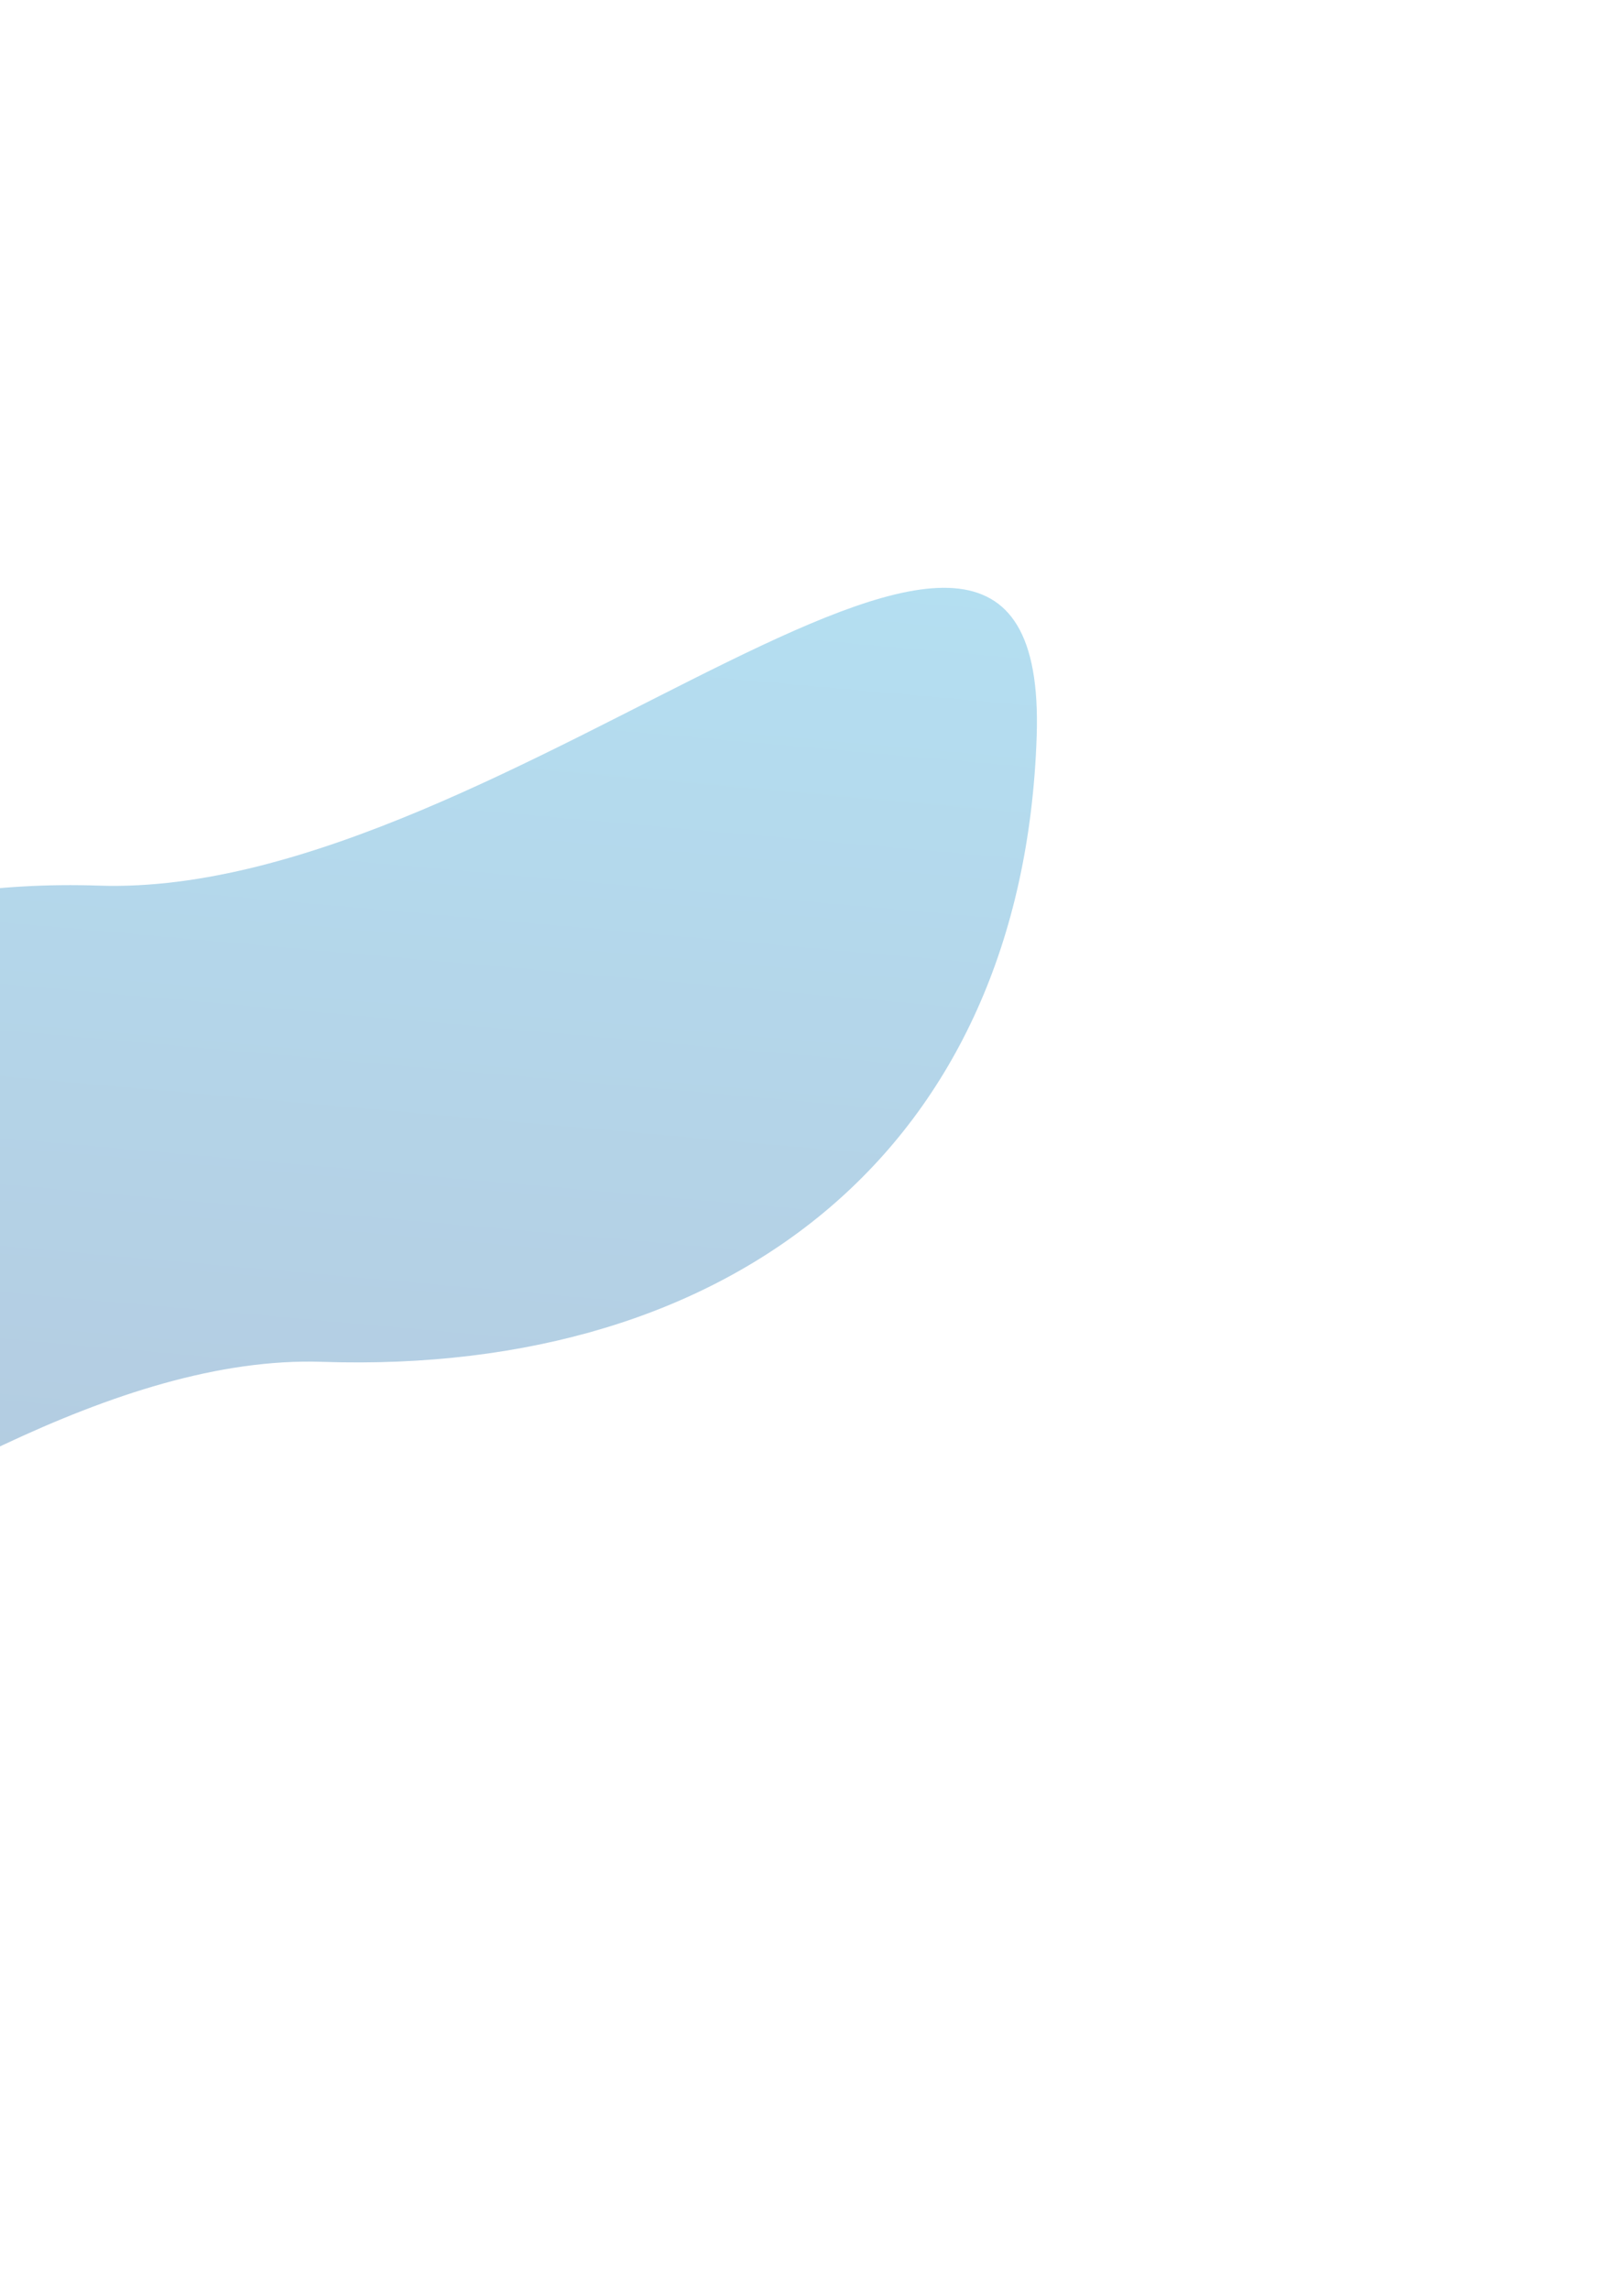 <svg width="505" height="712" viewBox="0 0 505 712" fill="none" xmlns="http://www.w3.org/2000/svg">
<g opacity="0.3" filter="url(#filter0_f_11_94)">
<path d="M100.174 423.447C-27.822 419.176 -189.836 613.286 -185.569 485.431C-181.302 357.576 -97.197 271.105 30.798 275.377C158.794 279.648 326.632 101.122 322.366 228.977C318.099 356.833 228.17 427.719 100.174 423.447Z" fill="url(#paint0_linear_11_94)"/>
</g>
<defs>
<filter id="filter0_f_11_94" x="-368.137" y="0.29" width="873.068" height="711.281" filterUnits="userSpaceOnUse" color-interpolation-filters="sRGB">
<feFlood flood-opacity="0" result="BackgroundImageFix"/>
<feBlend mode="normal" in="SourceGraphic" in2="BackgroundImageFix" result="shape"/>
<feGaussianBlur stdDeviation="91.243" result="effect1_foregroundBlur_11_94"/>
</filter>
<linearGradient id="paint0_linear_11_94" x1="-187.257" y1="536.004" x2="-152.168" y2="141.43" gradientUnits="userSpaceOnUse">
<stop stop-color="#004089"/>
<stop offset="1" stop-color="#0593D1"/>
</linearGradient>
</defs>
</svg>
